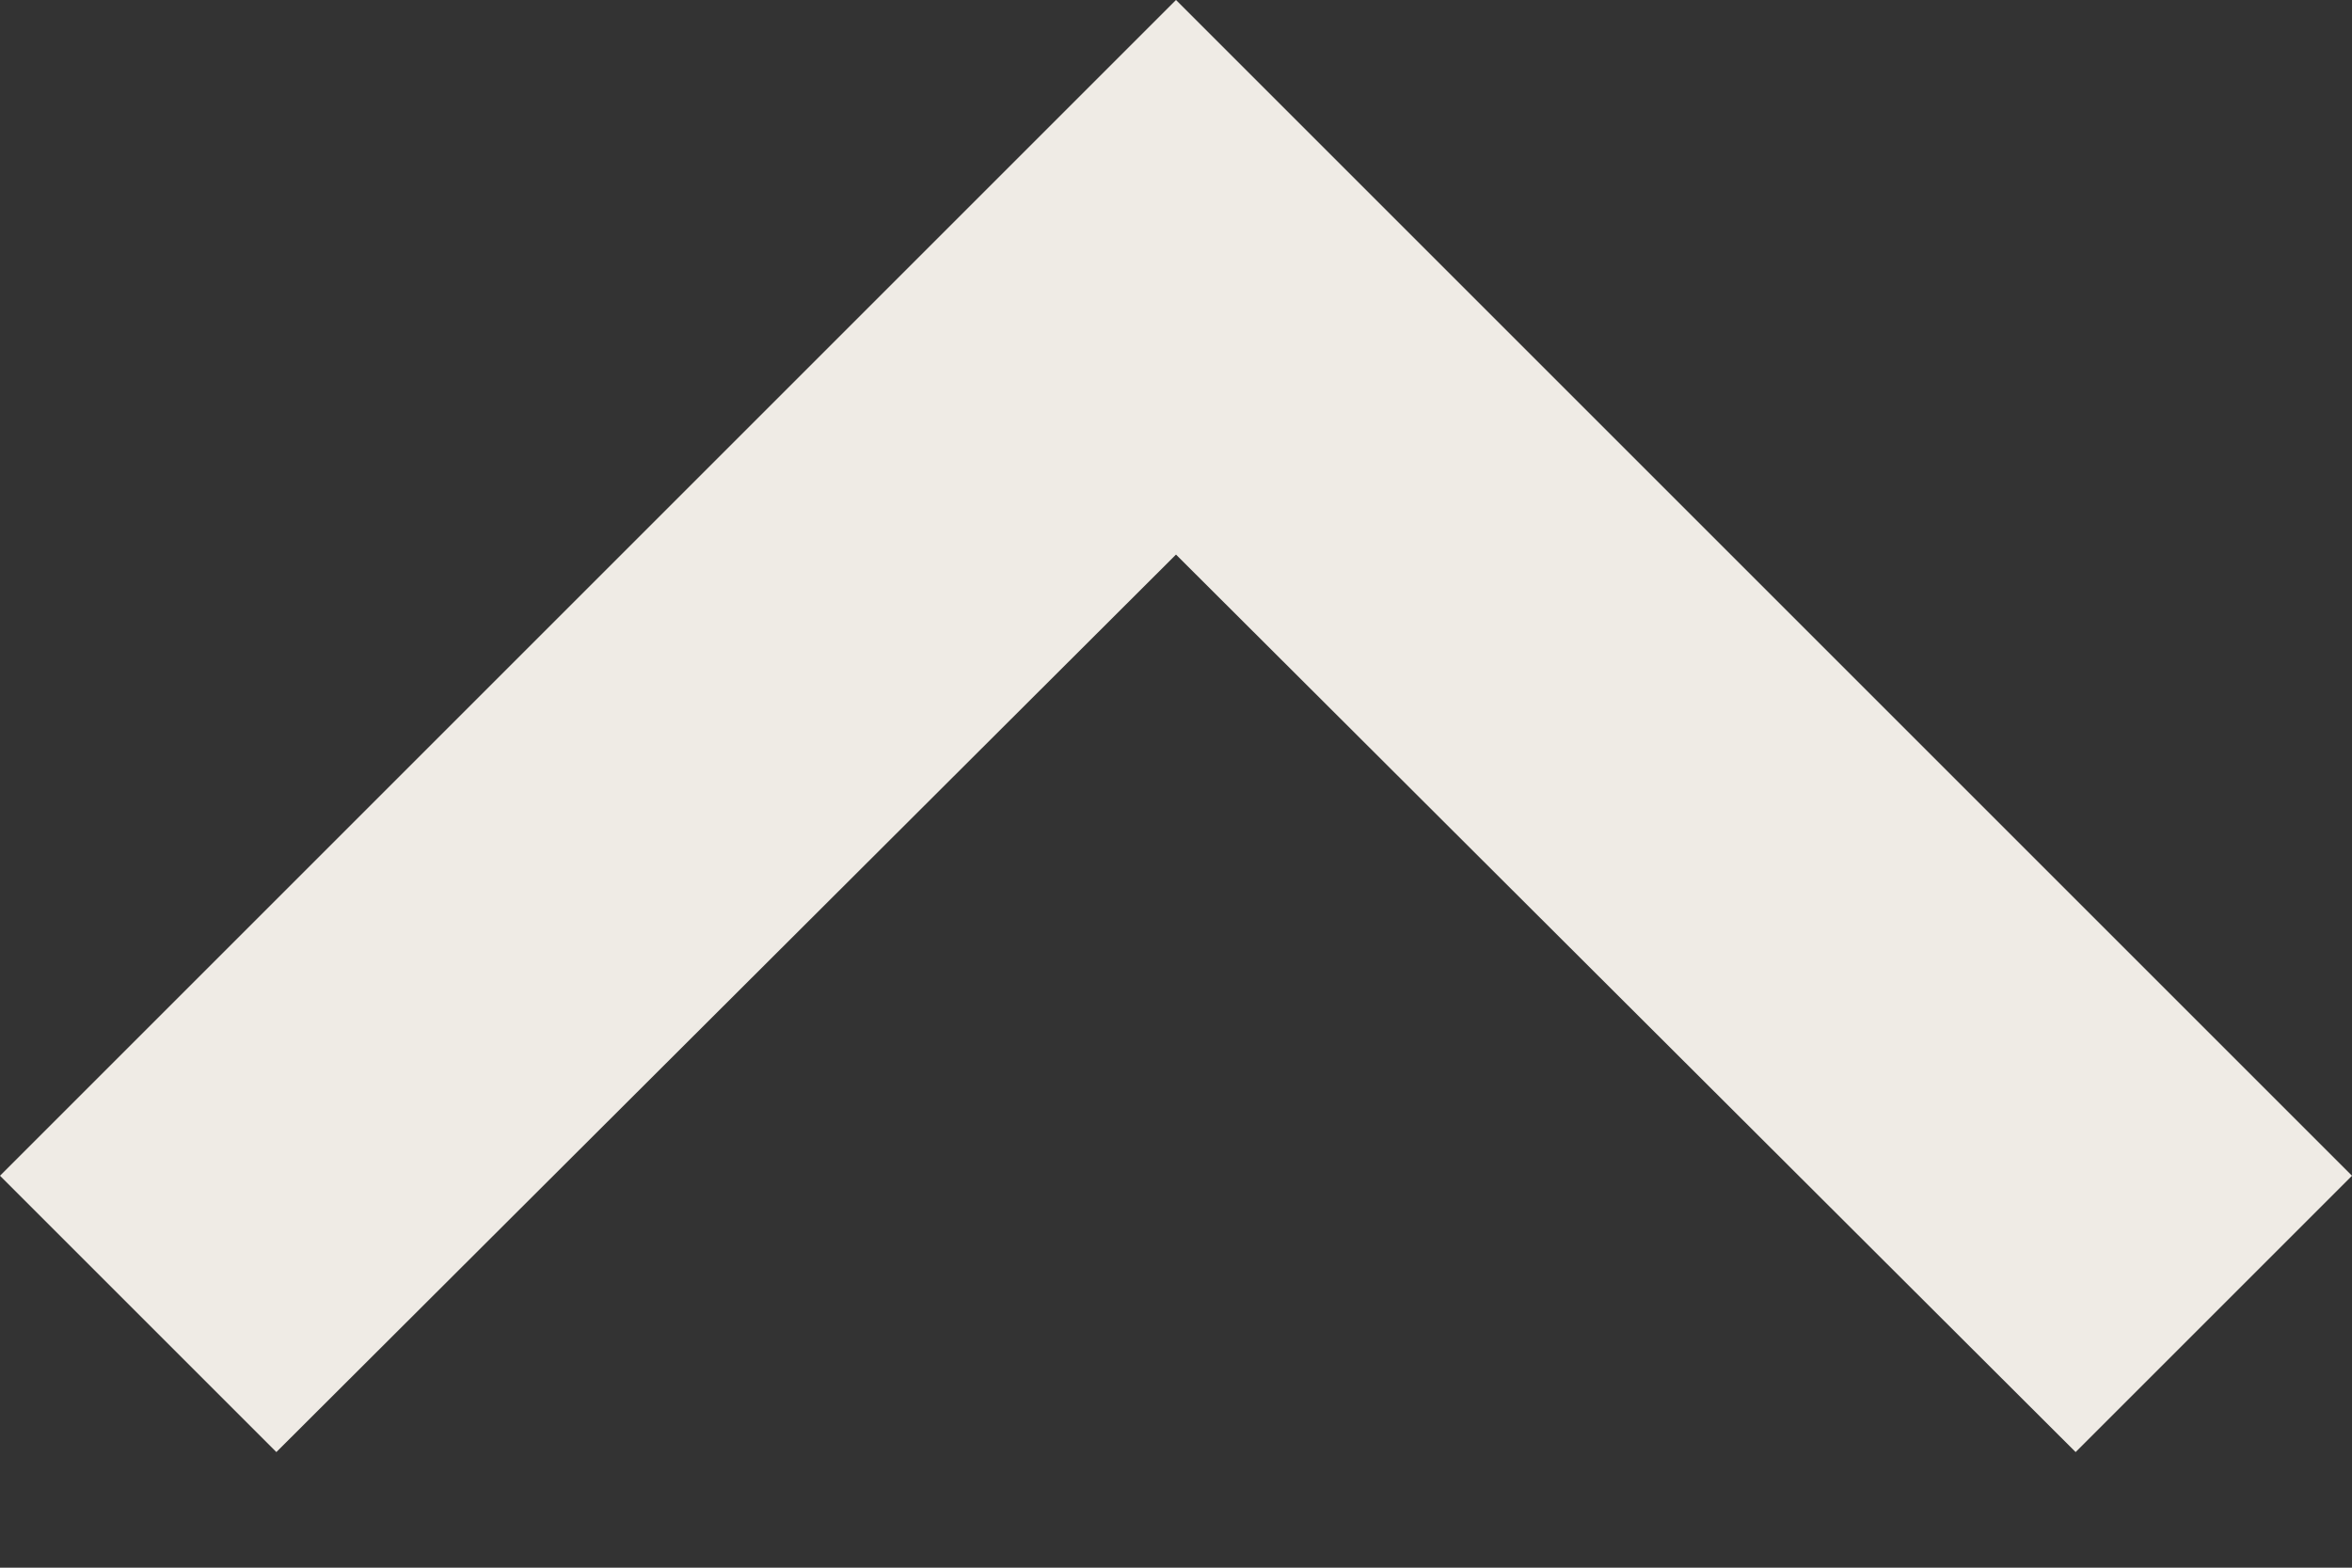 <svg width="12" height="8" viewBox="0 0 12 8" fill="none" xmlns="http://www.w3.org/2000/svg">
<rect x="0" y="0" width="12" height="8" fill="#333333" stroke="none"/>
<path d="M-6.16331e-08 6L1.41 7.41L6 2.83L10.59 7.41L12 6L6 -8.80003e-05L-6.16331e-08 6Z" fill="#EFEBE5"/>
</svg>
